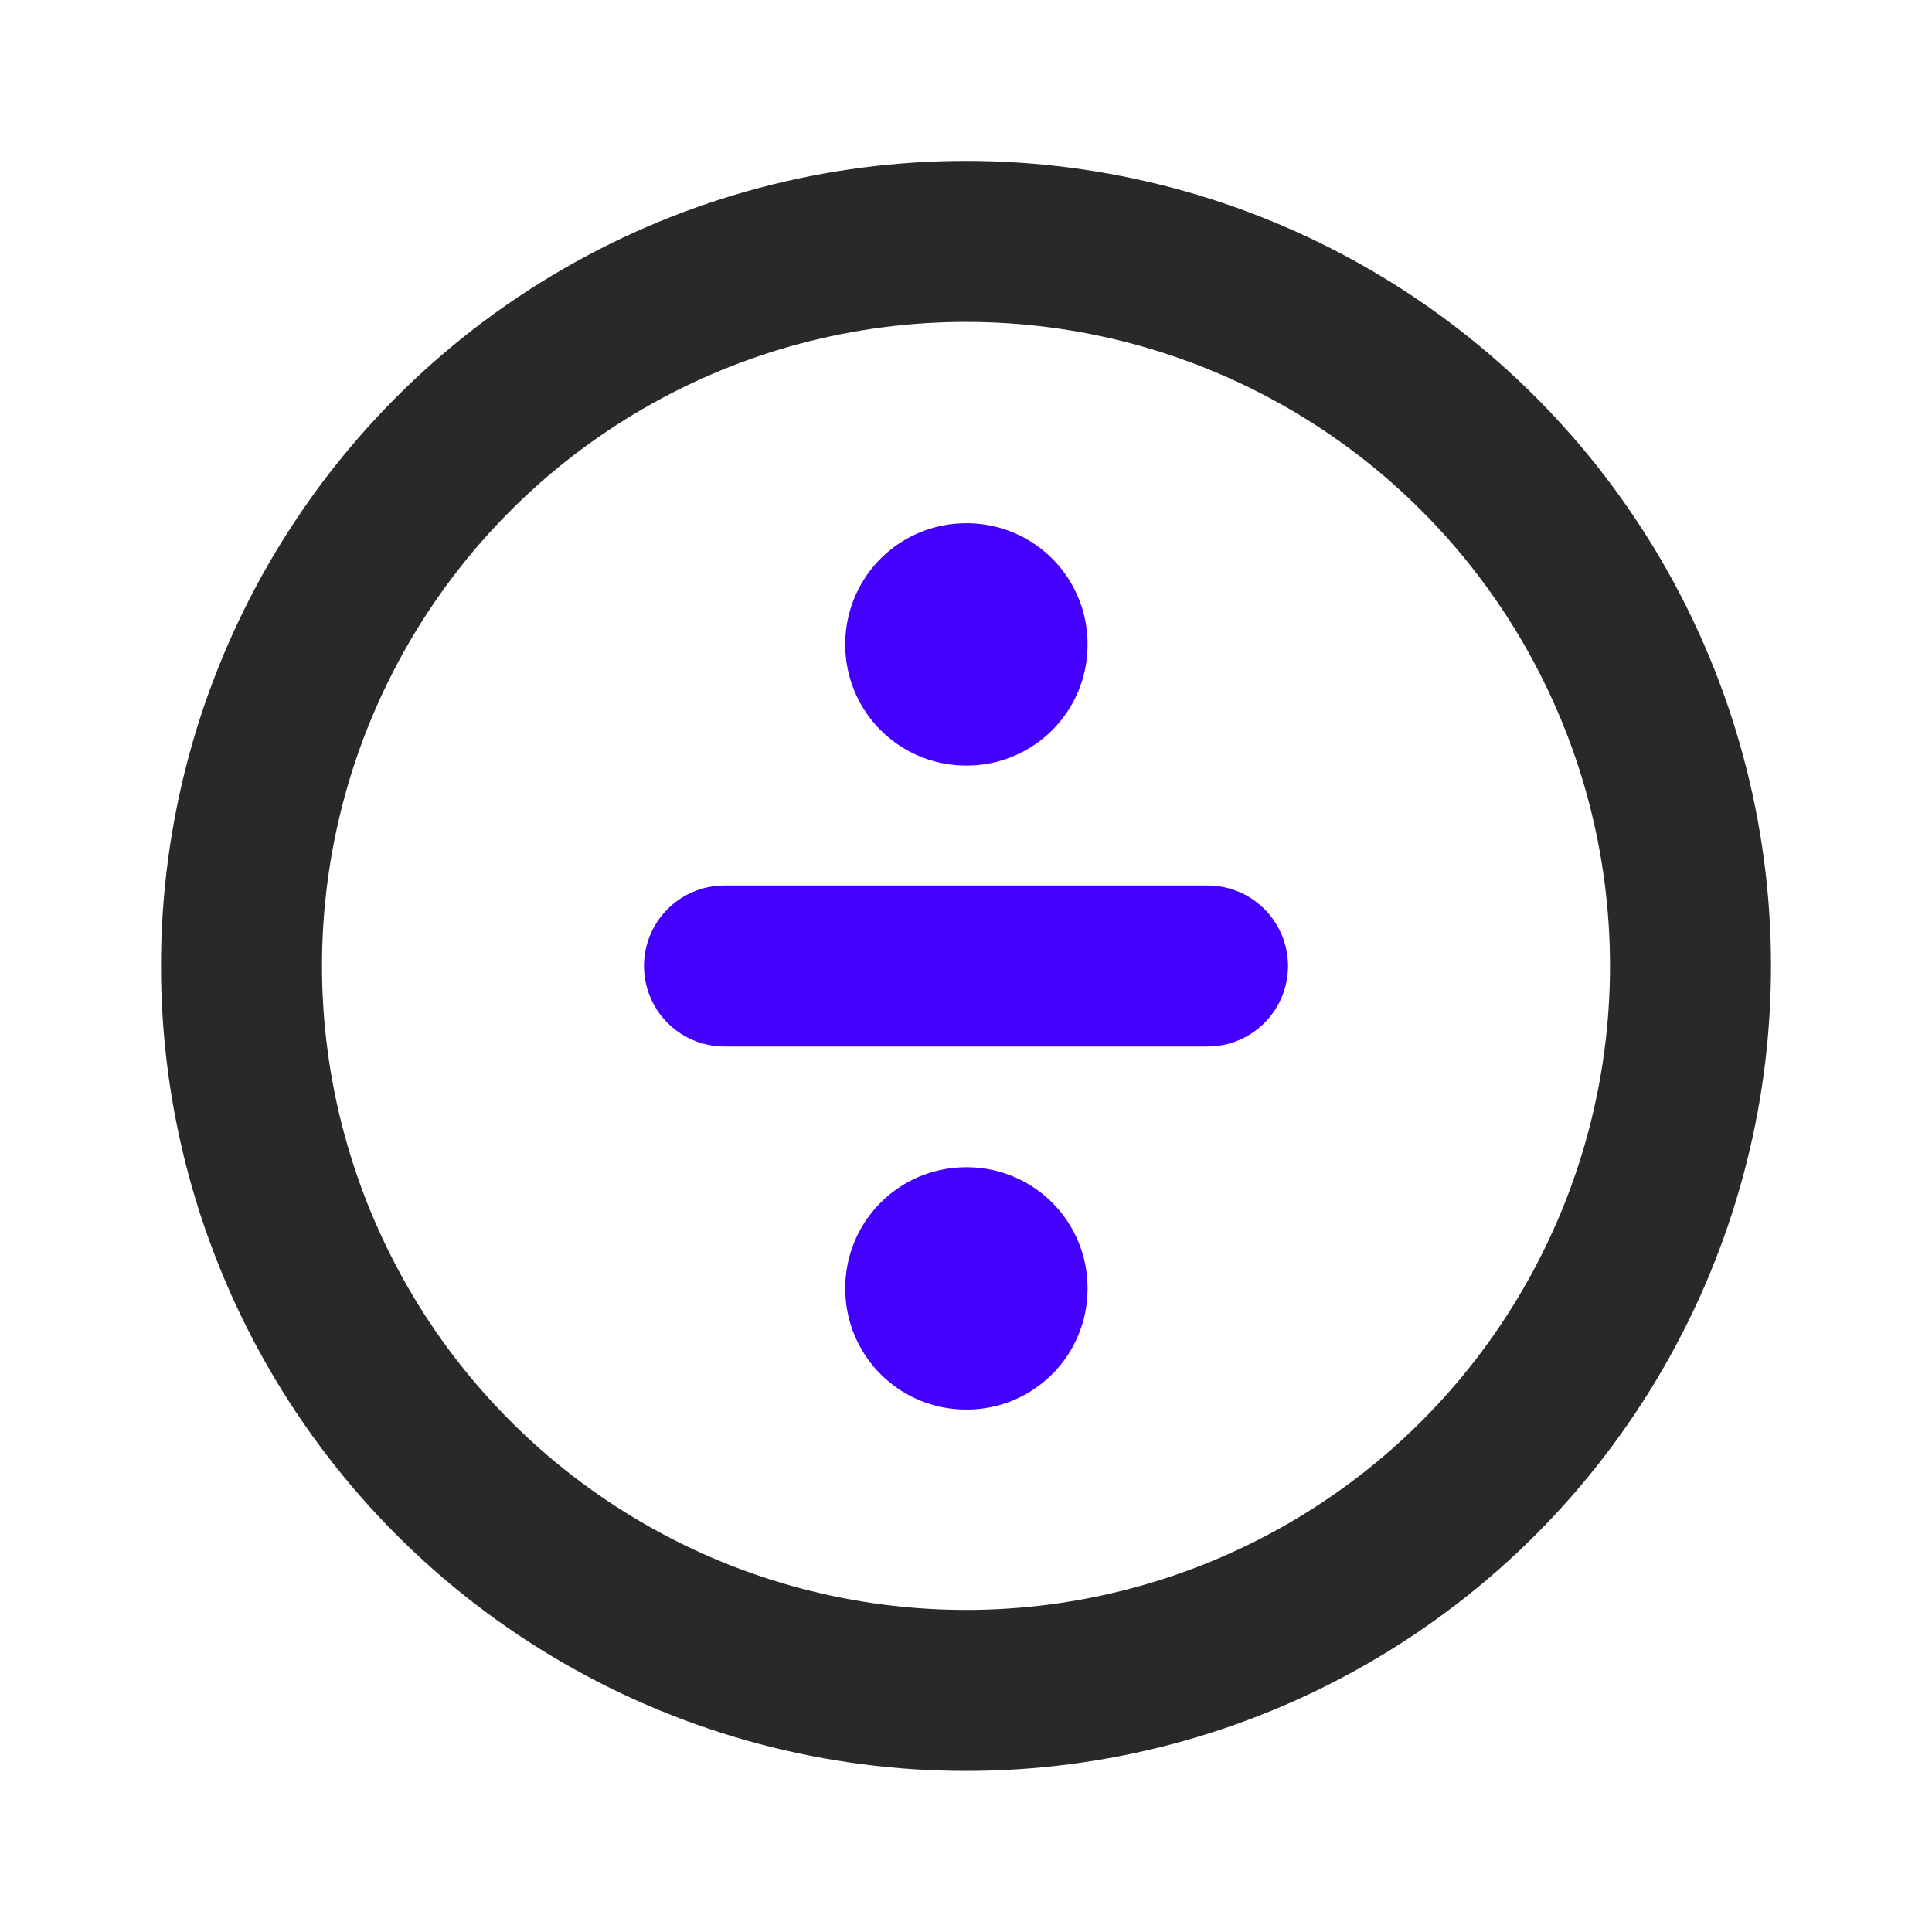 <svg width="24" height="24" viewBox="0 0 24 24" fill="none" xmlns="http://www.w3.org/2000/svg">
<circle cx="12" cy="11.999" r="9" stroke="#292929" stroke-width="2" stroke-linecap="round" stroke-linejoin="round"/>
<rect x="12" y="8" width="0.01" height="0.01" stroke="#4400FF" stroke-width="3" stroke-linejoin="round"/>
<rect x="12" y="16" width="0.01" height="0.01" stroke="#4400FF" stroke-width="3" stroke-linejoin="round"/>
<path d="M15 12H9" stroke="#4400FF" stroke-width="2" stroke-linecap="round" stroke-linejoin="round"/>
</svg>
